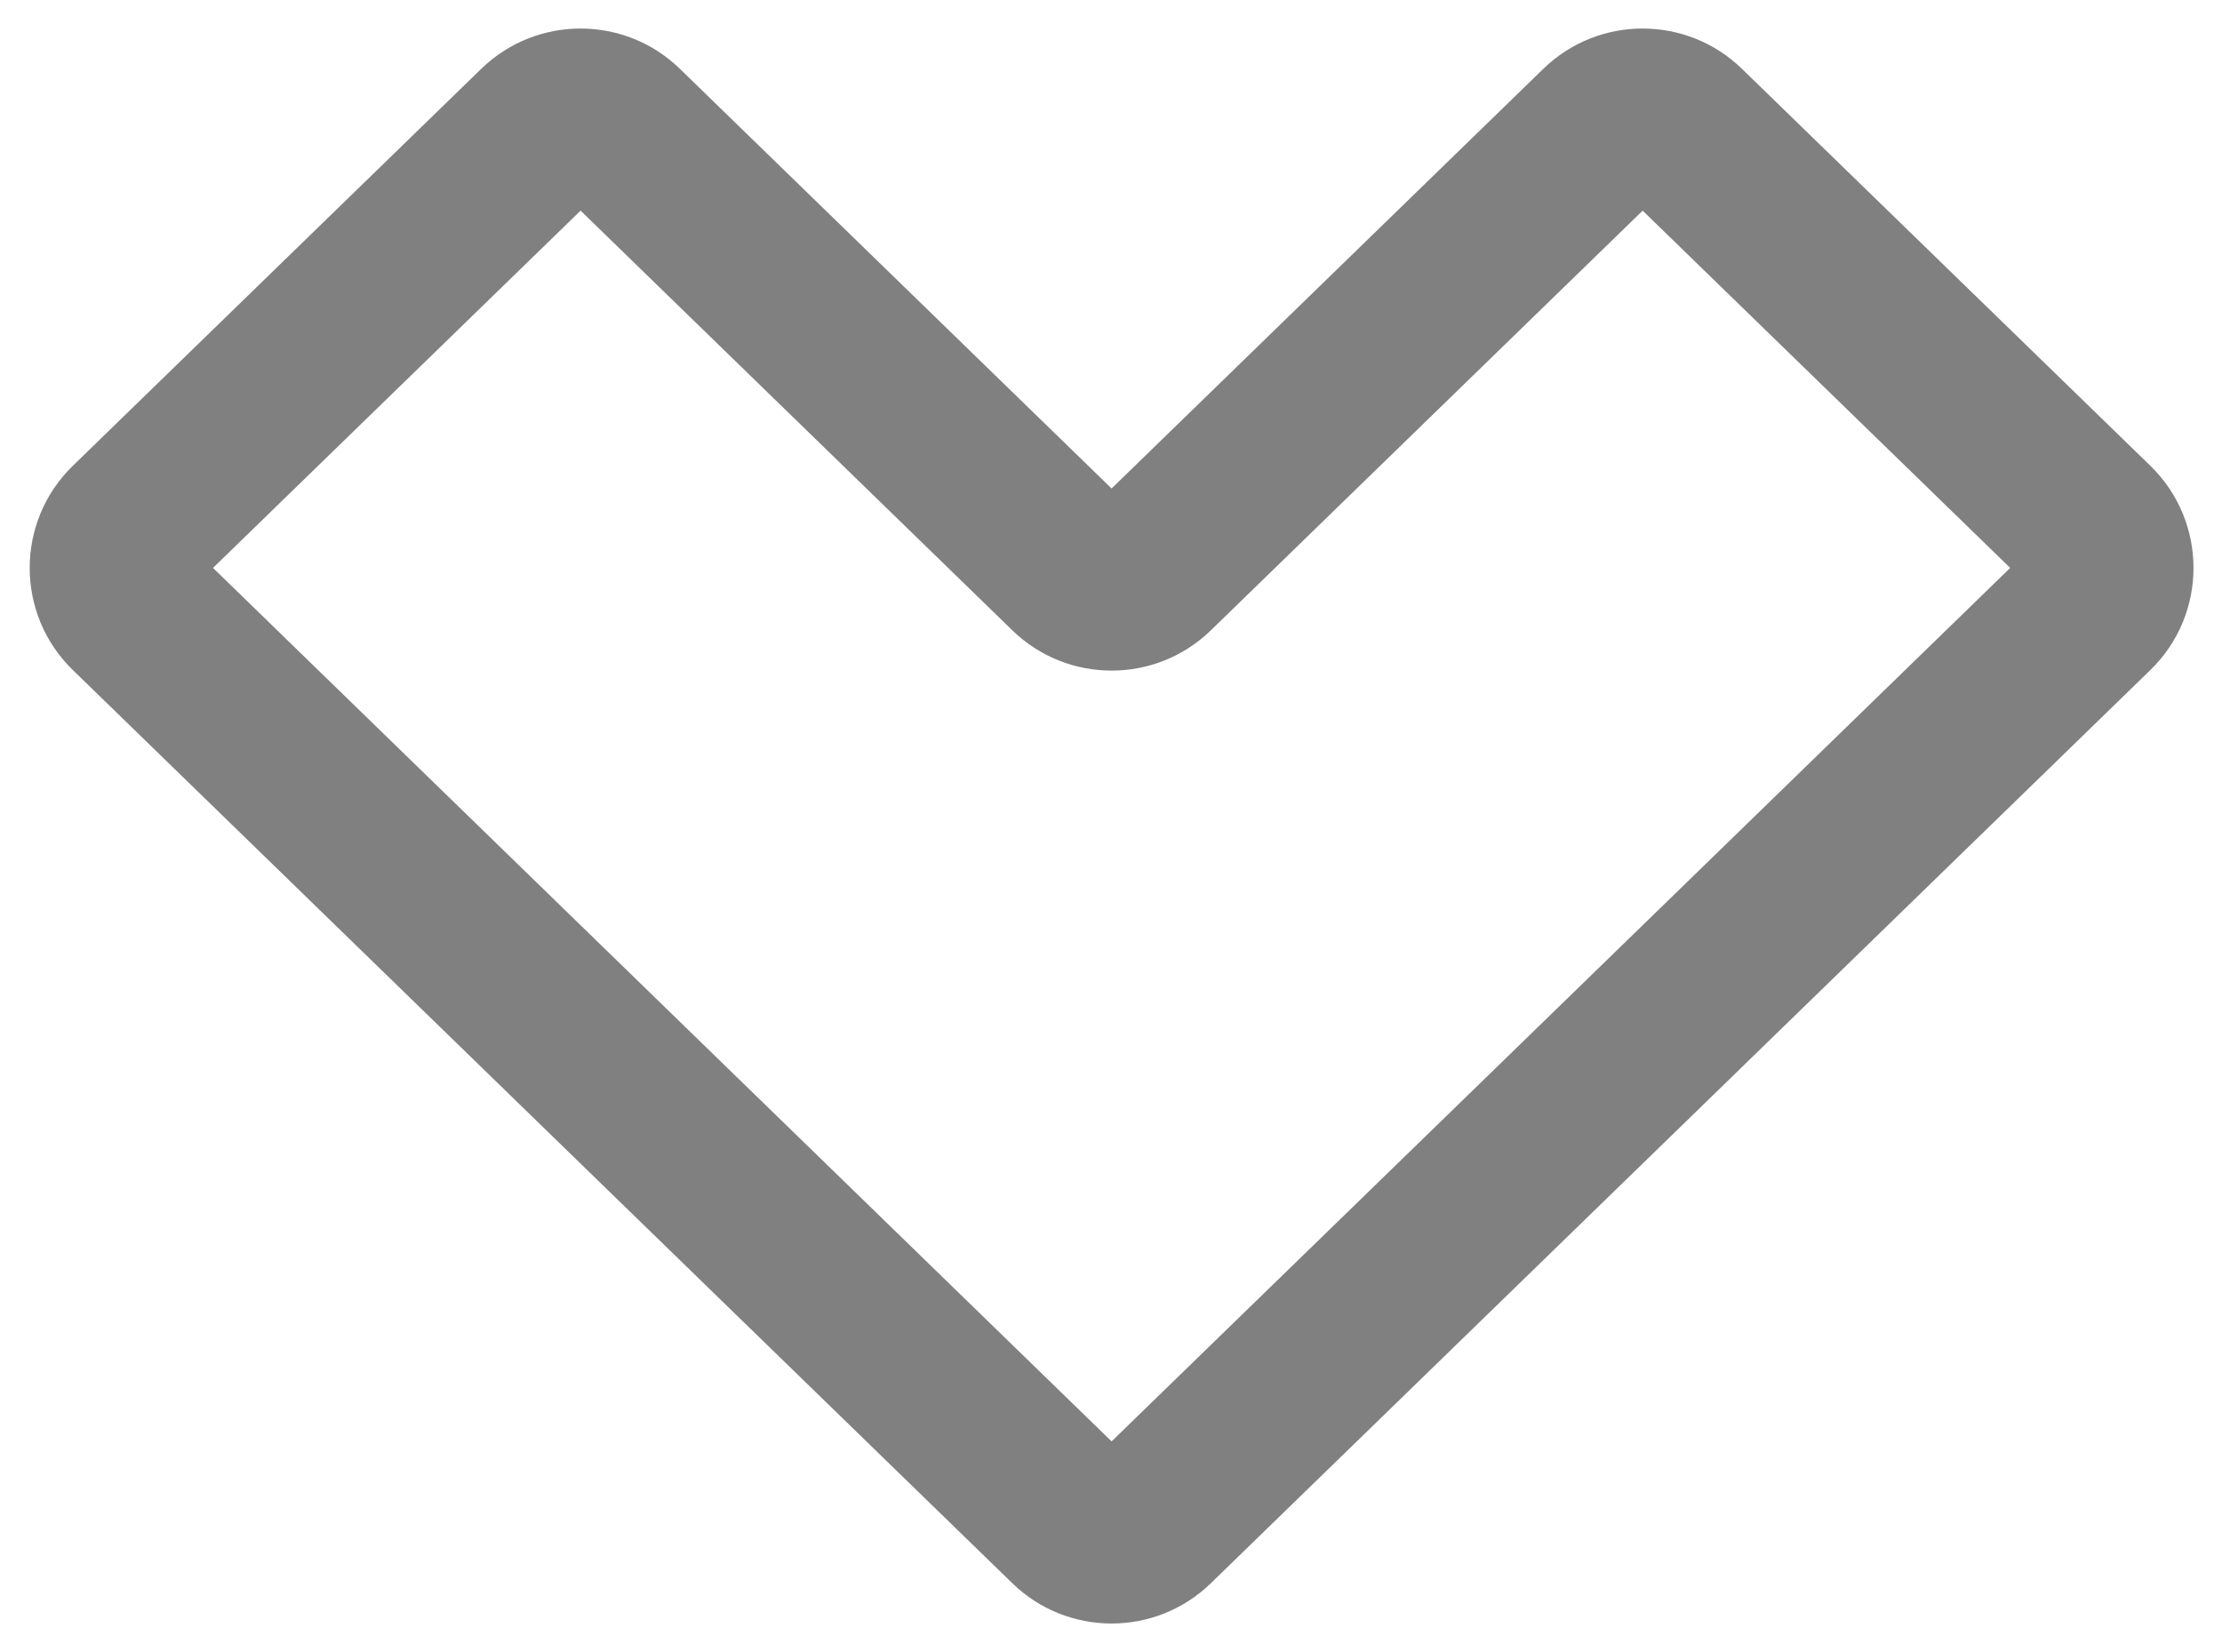 <svg width="39" height="29" viewBox="0 0 39 29" fill="none" xmlns="http://www.w3.org/2000/svg">
<path d="M28.114 19.031L29.16 20.107L28.114 19.031ZM10.907 19.031L9.861 20.107L10.907 19.031ZM36.697 9.253L35.651 10.328L36.697 9.253ZM36.697 10.687L37.743 11.762L36.697 10.687ZM28.134 2.283L27.088 1.208L28.134 2.283ZM29.528 2.283L28.483 3.359L29.528 2.283ZM2.324 10.687L1.278 11.762L2.324 10.687ZM18.814 9.989L19.859 8.914L18.814 9.989ZM20.208 9.989L19.162 8.914L20.208 9.989ZM20.208 26.718L21.253 27.793L20.208 26.718ZM18.814 26.718L17.768 27.793L18.814 26.718ZM21.253 27.793L29.16 20.107L27.069 17.956L19.162 25.642L21.253 27.793ZM9.861 20.107L17.768 27.793L19.859 25.642L11.953 17.956L9.861 20.107ZM11.953 17.956L3.37 9.611L1.278 11.762L9.861 20.107L11.953 17.956ZM3.37 10.328L10.539 3.359L8.447 1.208L1.278 8.177L3.37 10.328ZM9.842 3.359L17.768 11.065L19.859 8.914L11.933 1.208L9.842 3.359ZM27.088 1.208L19.162 8.914L21.253 11.065L29.18 3.359L27.088 1.208ZM37.743 8.177L30.574 1.208L28.483 3.359L35.651 10.328L37.743 8.177ZM29.16 20.107L37.743 11.762L35.651 9.611L27.069 17.956L29.16 20.107ZM35.651 10.328C35.45 10.132 35.45 9.808 35.651 9.611L37.743 11.762C38.752 10.781 38.752 9.159 37.743 8.177L35.651 10.328ZM29.18 3.359C28.985 3.547 28.677 3.547 28.483 3.359L30.574 1.208C29.603 0.265 28.059 0.265 27.088 1.208L29.18 3.359ZM10.539 3.359C10.345 3.547 10.036 3.547 9.842 3.359L11.933 1.208C10.962 0.265 9.418 0.265 8.447 1.208L10.539 3.359ZM3.37 9.611C3.572 9.808 3.572 10.132 3.37 10.328L1.278 8.177C0.269 9.159 0.269 10.781 1.278 11.762L3.37 9.611ZM17.768 11.065C18.738 12.008 20.283 12.008 21.253 11.065L19.162 8.914C19.356 8.725 19.665 8.725 19.859 8.914L17.768 11.065ZM19.162 25.642C19.356 25.453 19.665 25.453 19.859 25.642L17.768 27.793C18.738 28.736 20.283 28.736 21.253 27.793L19.162 25.642Z" fill="#808080"/>
</svg>
